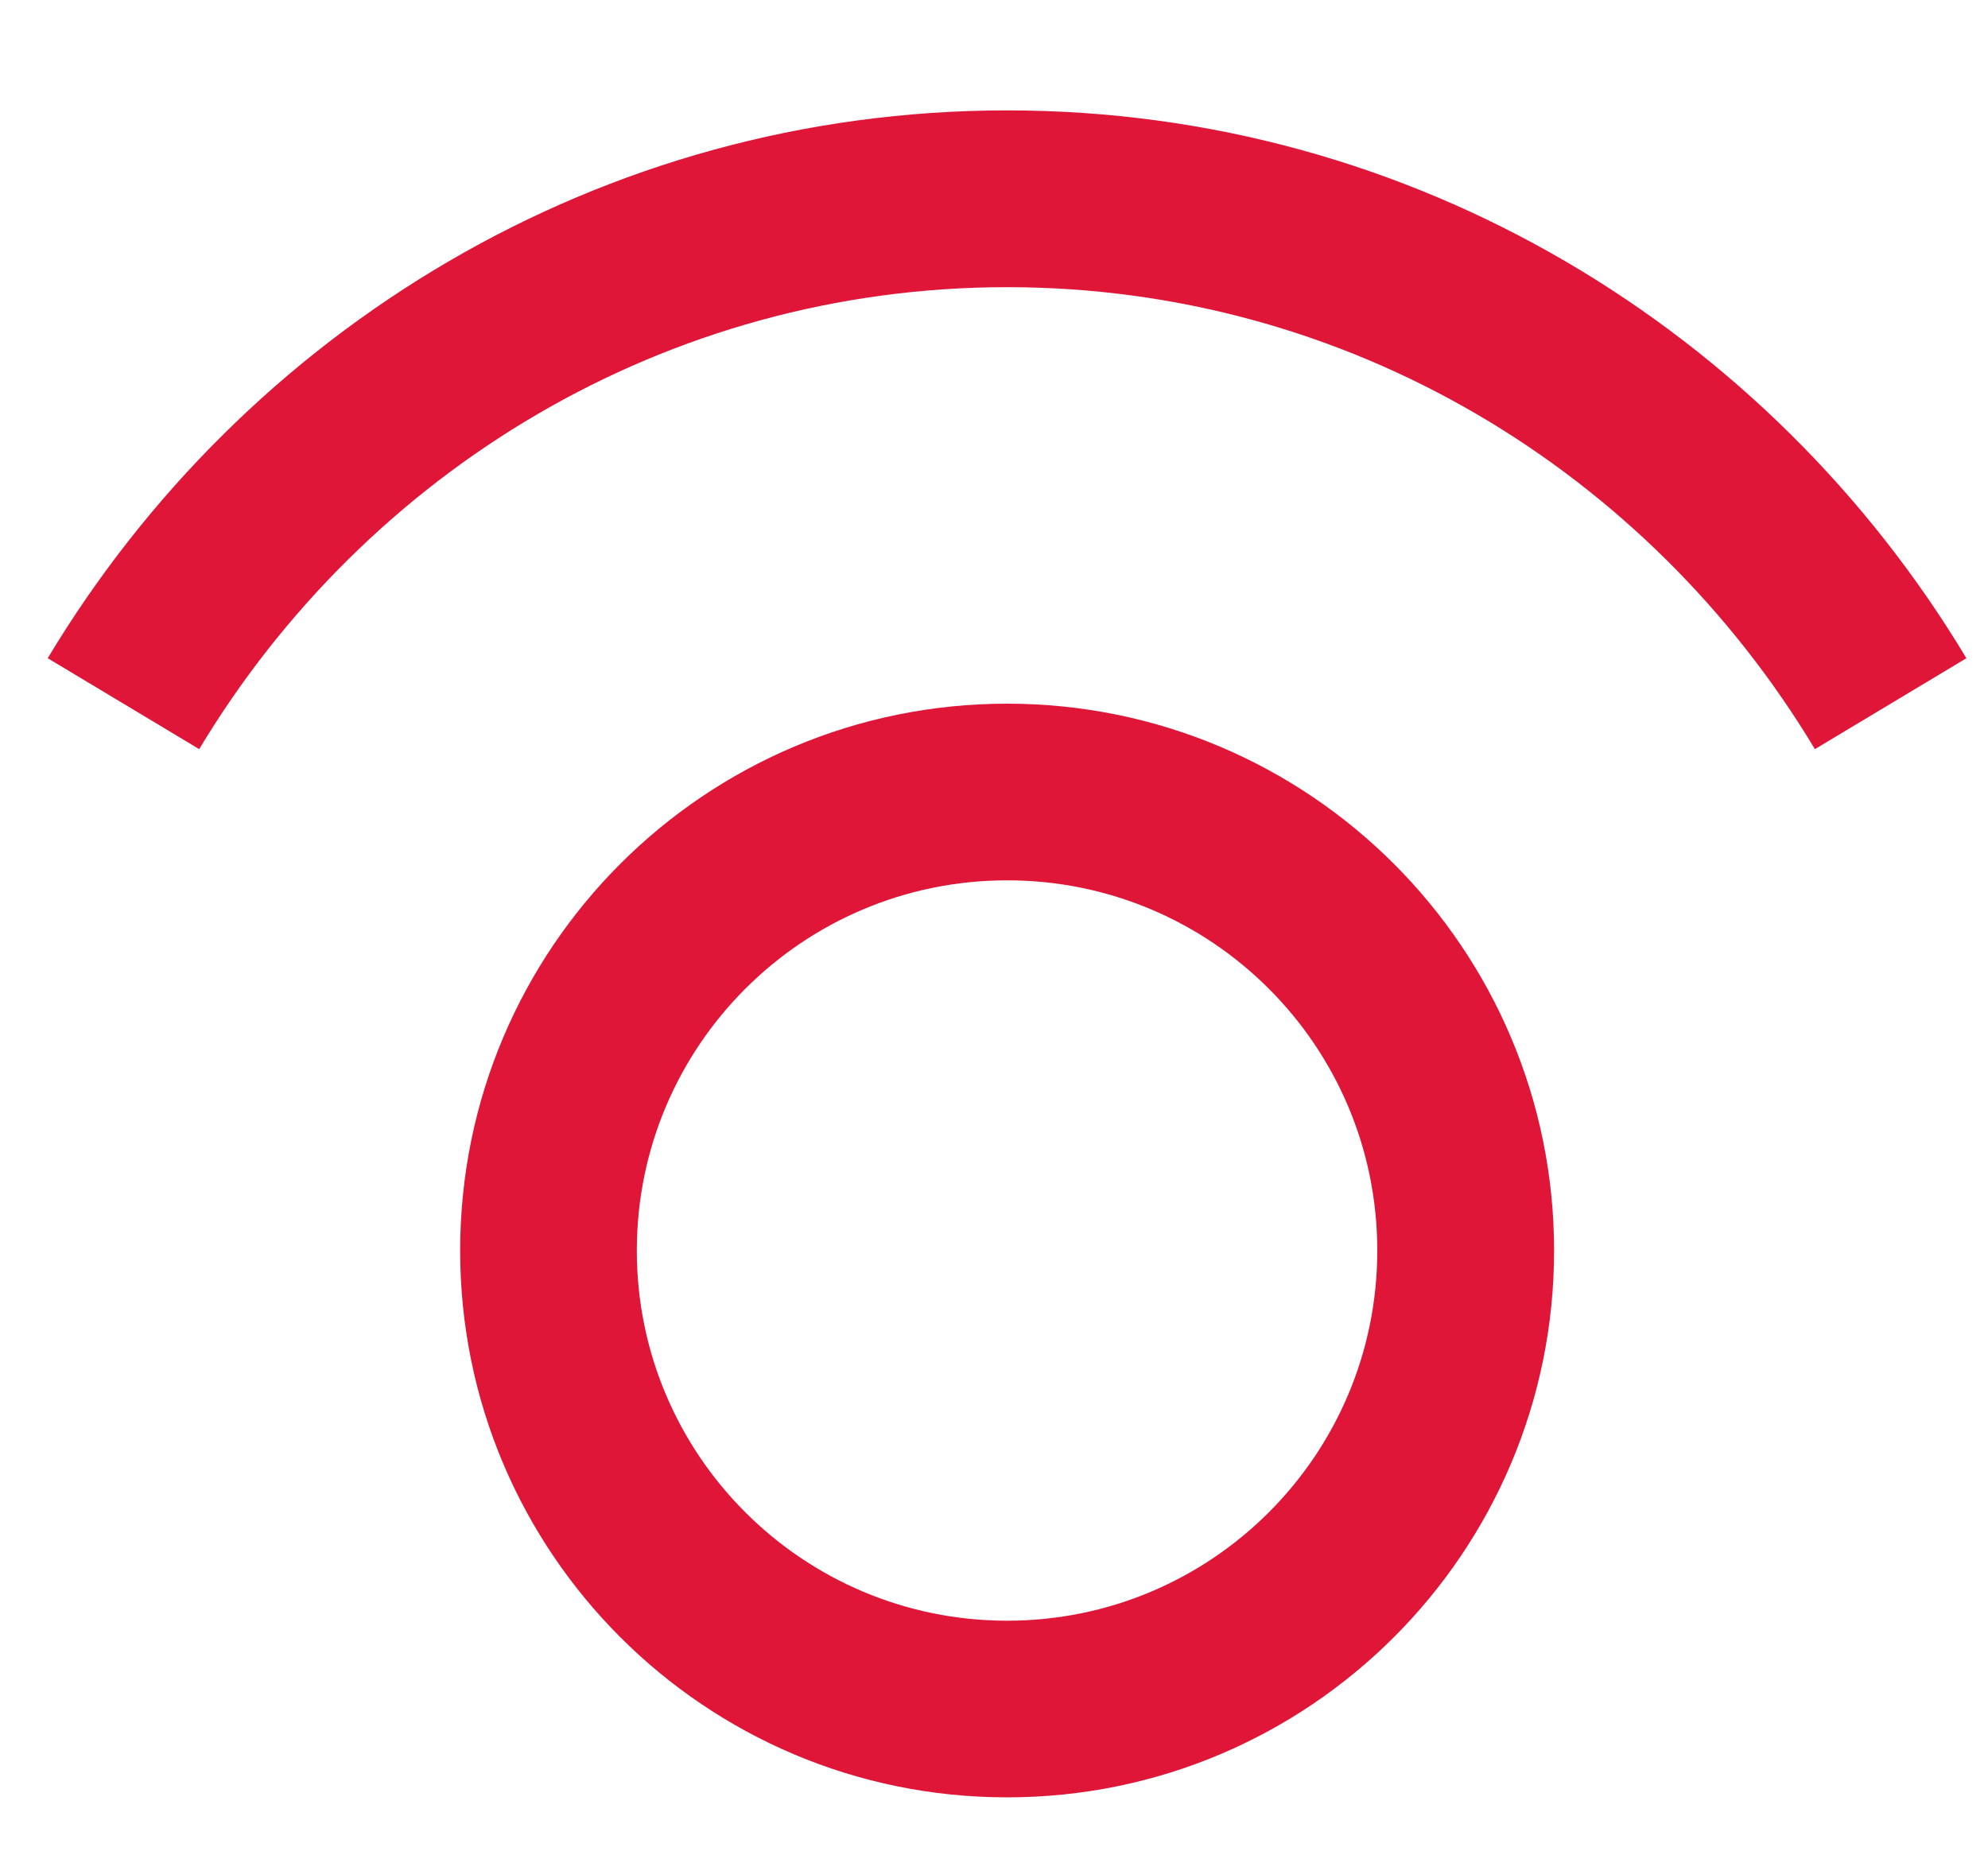 <svg width="15" height="14" viewBox="0 0 15 14" fill="none" xmlns="http://www.w3.org/2000/svg">
<path fill-rule="evenodd" clip-rule="evenodd" d="M7.599 12.23C9.142 12.23 10.392 10.979 10.392 9.437C10.392 7.894 9.142 6.643 7.599 6.643C6.056 6.643 4.805 7.894 4.805 9.437C4.805 10.979 6.056 12.23 7.599 12.23ZM7.599 13.563C9.878 13.563 11.726 11.716 11.726 9.437C11.726 7.157 9.878 5.31 7.599 5.31C5.319 5.31 3.472 7.157 3.472 9.437C3.472 11.716 5.319 13.563 7.599 13.563Z" fill="#DF1638"/>
<path fill-rule="evenodd" clip-rule="evenodd" d="M7.599 2.167C5.024 2.167 2.762 3.557 1.503 5.653L0.36 4.967C1.845 2.493 4.529 0.833 7.599 0.833C10.668 0.833 13.352 2.493 14.837 4.967L13.694 5.653C12.435 3.557 10.174 2.167 7.599 2.167Z" fill="#DF1638"/>
</svg>
